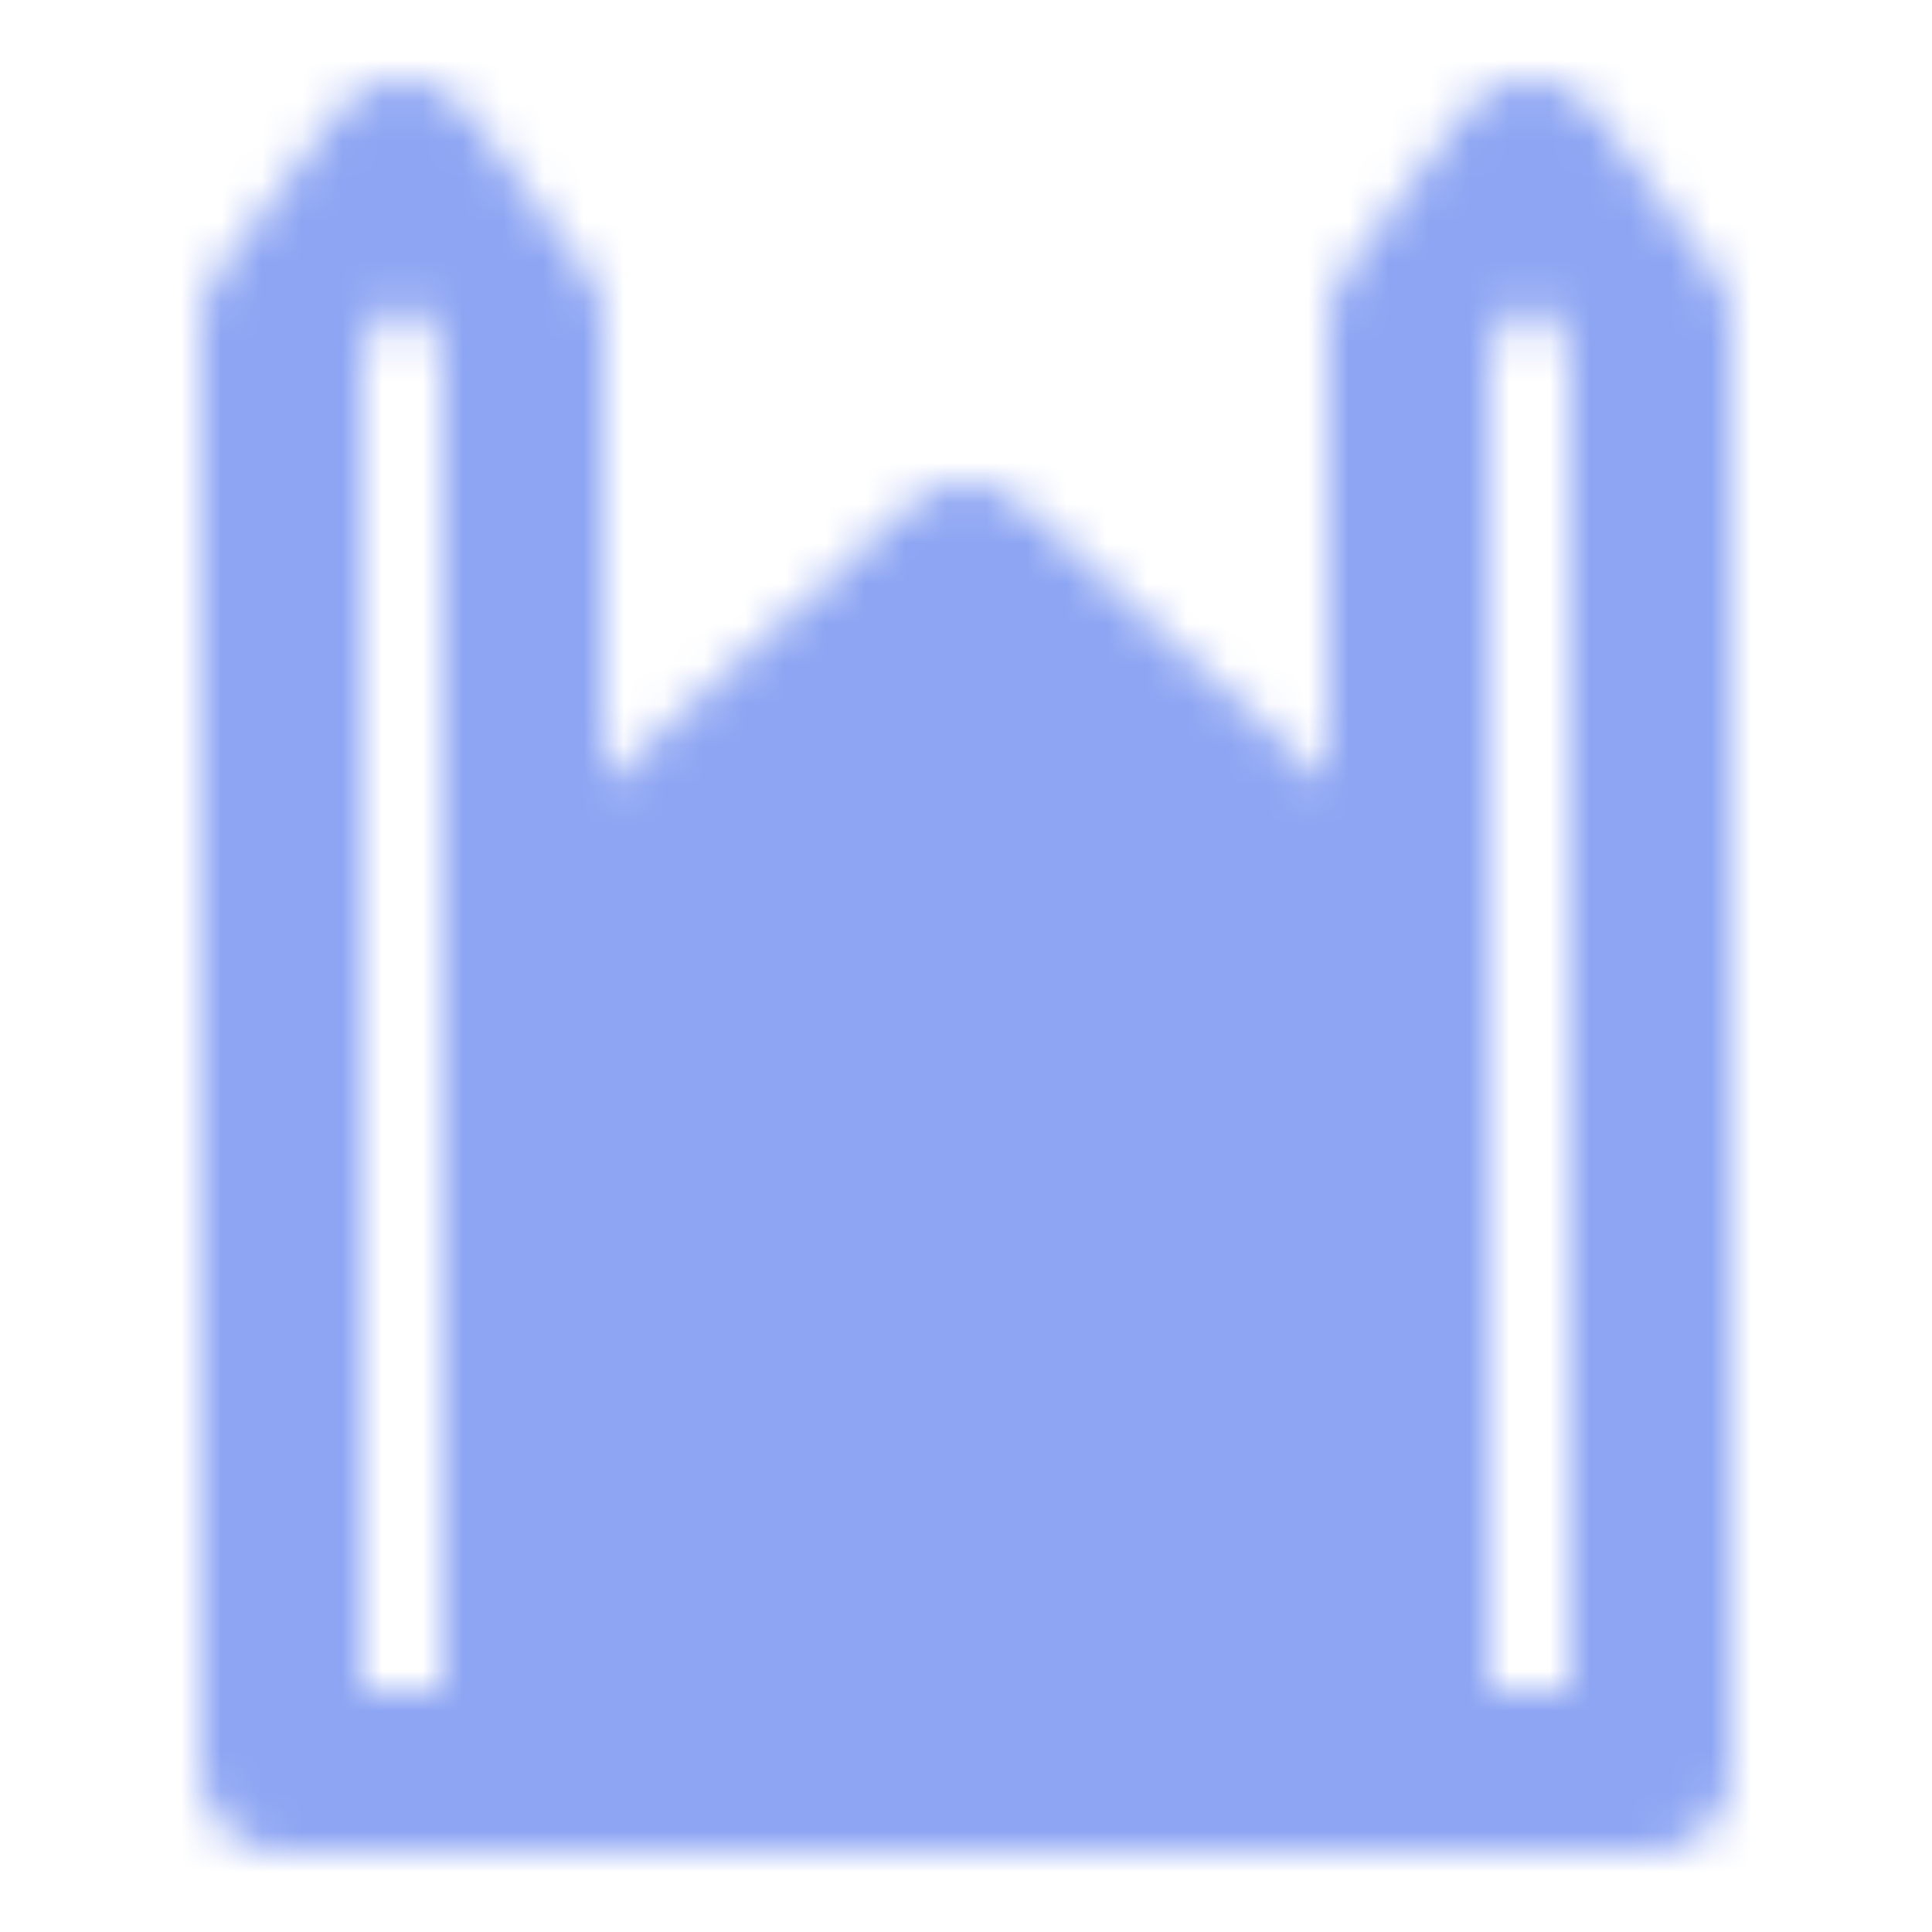 <svg xmlns="http://www.w3.org/2000/svg" width="48" height="48" viewBox="0 0 48 48"><defs><mask id="ipSChurchTwo0"><g fill="none" stroke-linecap="round" stroke-width="4"><path fill="#fff" stroke="#fff" stroke-linejoin="round" d="m13 24l11-10l11 10v20H13z"/><path stroke="#fff" stroke-linejoin="round" d="m7 8l3-4l3 4v36H7zm28 0l3-4l3 4v36h-6z"/><path stroke="#000" d="M24 25v10m-4-6h8"/></g></mask></defs><path fill="#8da5f3" d="M0 0h48v48H0z" mask="url(#ipSChurchTwo0)"/></svg>
